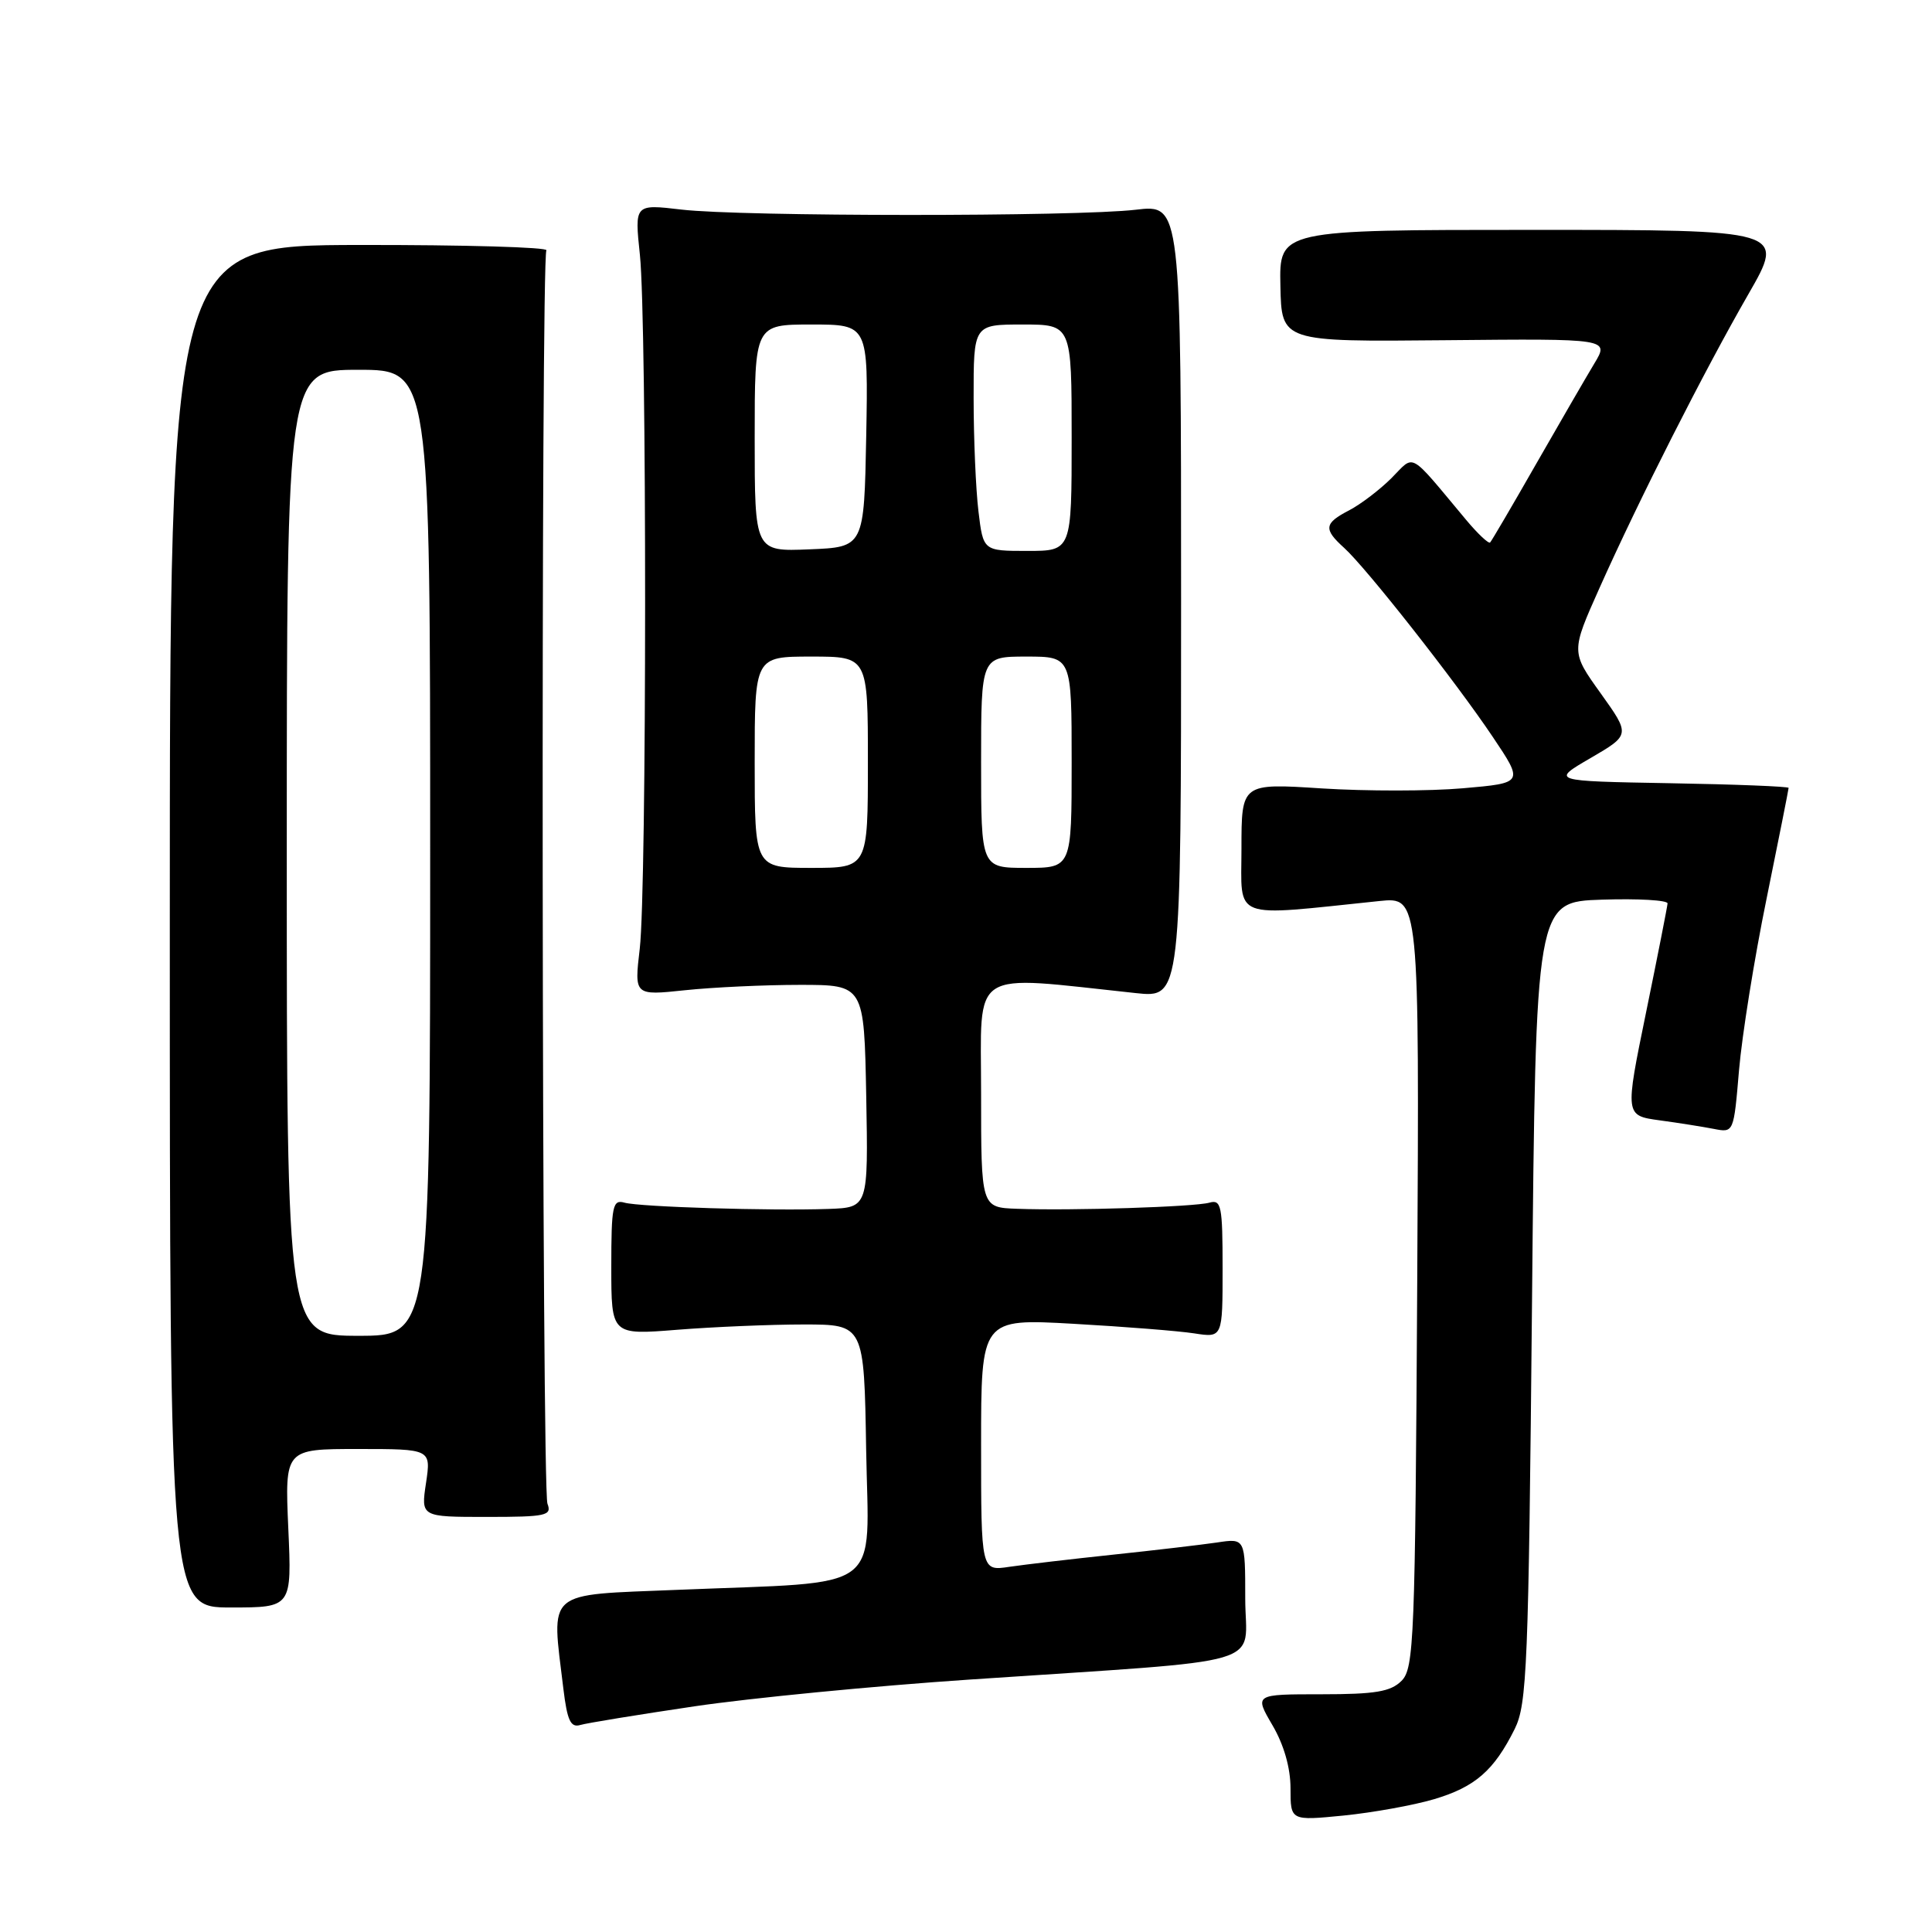<?xml version="1.0" encoding="UTF-8" standalone="no"?>
<!DOCTYPE svg PUBLIC "-//W3C//DTD SVG 1.1//EN" "http://www.w3.org/Graphics/SVG/1.1/DTD/svg11.dtd" >
<svg xmlns="http://www.w3.org/2000/svg" xmlns:xlink="http://www.w3.org/1999/xlink" version="1.1" viewBox="0 0 256 256">
 <g >
 <path fill="currentColor"
d=" M 190.03 238.40 C 195.47 236.78 197.96 234.61 200.70 229.11 C 202.34 225.81 202.54 220.92 203.00 172.50 C 203.50 119.50 203.50 119.50 212.25 119.21 C 217.06 119.05 220.98 119.28 220.96 119.71 C 220.93 120.14 219.65 126.65 218.11 134.16 C 215.31 147.82 215.31 147.82 219.91 148.45 C 222.43 148.79 225.68 149.31 227.12 149.59 C 229.73 150.10 229.73 150.08 230.43 141.80 C 230.82 137.24 232.45 127.03 234.07 119.13 C 235.68 111.22 237.00 104.59 237.00 104.40 C 237.00 104.21 229.91 103.93 221.25 103.78 C 205.50 103.50 205.50 103.50 210.77 100.44 C 216.03 97.37 216.03 97.37 212.10 91.87 C 208.16 86.38 208.16 86.38 211.93 77.94 C 217.15 66.25 225.84 49.11 231.67 38.98 C 236.57 30.46 236.57 30.46 203.03 30.46 C 169.50 30.46 169.50 30.46 169.66 37.88 C 169.81 45.29 169.81 45.29 191.53 45.08 C 213.25 44.87 213.25 44.87 211.25 48.18 C 210.15 50.01 206.68 56.00 203.53 61.50 C 200.39 67.00 197.65 71.67 197.45 71.88 C 197.25 72.08 195.83 70.75 194.29 68.91 C 186.51 59.61 187.54 60.18 184.37 63.36 C 182.81 64.91 180.29 66.83 178.77 67.62 C 175.45 69.34 175.34 70.10 178.11 72.60 C 181.03 75.24 192.83 90.24 197.79 97.63 C 201.90 103.75 201.90 103.75 193.85 104.45 C 189.42 104.84 181.00 104.84 175.15 104.47 C 164.50 103.78 164.50 103.78 164.50 112.44 C 164.50 122.05 162.92 121.45 182.79 119.39 C 188.07 118.85 188.07 118.85 187.79 169.89 C 187.52 217.33 187.37 221.06 185.71 222.72 C 184.27 224.16 182.24 224.50 175.07 224.50 C 166.21 224.50 166.21 224.50 168.60 228.59 C 170.12 231.18 171.00 234.24 171.00 236.97 C 171.00 241.26 171.00 241.26 178.03 240.57 C 181.90 240.18 187.30 239.21 190.03 238.40 Z  M 92.00 226.10 C 99.42 225.00 115.85 223.40 128.50 222.55 C 169.16 219.80 165.00 221.03 165.00 211.81 C 165.00 203.82 165.00 203.82 161.25 204.39 C 159.19 204.69 153.00 205.42 147.50 206.00 C 142.00 206.58 135.81 207.31 133.75 207.61 C 130.00 208.18 130.00 208.18 130.00 191.45 C 130.00 174.72 130.00 174.72 142.25 175.41 C 148.99 175.79 156.19 176.36 158.25 176.68 C 162.00 177.26 162.00 177.26 162.00 168.06 C 162.00 159.78 161.83 158.91 160.25 159.36 C 158.28 159.92 141.99 160.44 134.75 160.17 C 130.00 160.00 130.00 160.00 130.00 144.85 C 130.00 128.05 128.19 129.22 150.50 131.59 C 156.50 132.23 156.50 132.23 156.50 79.66 C 156.50 27.08 156.50 27.08 150.50 27.79 C 142.62 28.72 98.25 28.71 90.29 27.77 C 84.08 27.04 84.08 27.04 84.79 33.77 C 85.72 42.63 85.71 117.73 84.77 125.71 C 84.04 131.92 84.04 131.92 90.77 131.21 C 94.47 130.82 101.33 130.50 106.00 130.50 C 114.50 130.50 114.50 130.50 114.78 145.25 C 115.05 160.00 115.05 160.00 109.78 160.19 C 102.11 160.46 84.79 159.93 82.75 159.36 C 81.18 158.91 81.00 159.77 81.00 167.88 C 81.00 176.90 81.00 176.90 89.75 176.20 C 94.56 175.82 102.10 175.50 106.50 175.50 C 114.50 175.50 114.50 175.50 114.77 192.11 C 115.09 211.35 117.55 209.52 89.83 210.66 C 72.04 211.39 73.06 210.51 74.65 223.77 C 75.16 227.98 75.61 228.95 76.89 228.57 C 77.78 228.31 84.58 227.20 92.00 226.10 Z  M 38.20 202.50 C 37.74 192.00 37.74 192.00 47.43 192.00 C 57.12 192.00 57.12 192.00 56.45 196.50 C 55.77 201.00 55.77 201.00 64.49 201.00 C 72.39 201.00 73.15 200.83 72.54 199.25 C 71.79 197.33 71.66 34.36 72.40 33.17 C 72.65 32.76 61.52 32.44 47.68 32.46 C 22.50 32.50 22.50 32.50 22.50 122.75 C 22.50 213.00 22.50 213.00 30.59 213.00 C 38.67 213.00 38.67 213.00 38.20 202.50 Z  M 100.00 101.00 C 100.00 87.00 100.00 87.00 107.50 87.00 C 115.00 87.00 115.00 87.00 115.00 101.00 C 115.00 115.00 115.00 115.00 107.50 115.00 C 100.00 115.00 100.00 115.00 100.00 101.00 Z  M 130.00 101.00 C 130.00 87.00 130.00 87.00 136.00 87.00 C 142.00 87.00 142.00 87.00 142.00 101.00 C 142.00 115.00 142.00 115.00 136.00 115.00 C 130.00 115.00 130.00 115.00 130.00 101.00 Z  M 100.00 58.04 C 100.00 43.00 100.00 43.00 107.53 43.00 C 115.05 43.00 115.05 43.00 114.78 57.75 C 114.50 72.50 114.50 72.50 107.25 72.79 C 100.00 73.09 100.00 73.09 100.00 58.04 Z  M 129.65 67.75 C 129.30 64.86 129.01 58.11 129.01 52.75 C 129.00 43.00 129.00 43.00 135.50 43.00 C 142.00 43.00 142.00 43.00 142.00 58.00 C 142.00 73.00 142.00 73.00 136.14 73.00 C 130.28 73.00 130.28 73.00 129.65 67.75 Z  M 38.00 113.00 C 38.00 49.00 38.00 49.00 47.50 49.00 C 57.00 49.00 57.00 49.00 57.00 113.00 C 57.00 177.00 57.00 177.00 47.50 177.00 C 38.00 177.00 38.00 177.00 38.00 113.00 Z "/>
</g>
</svg>